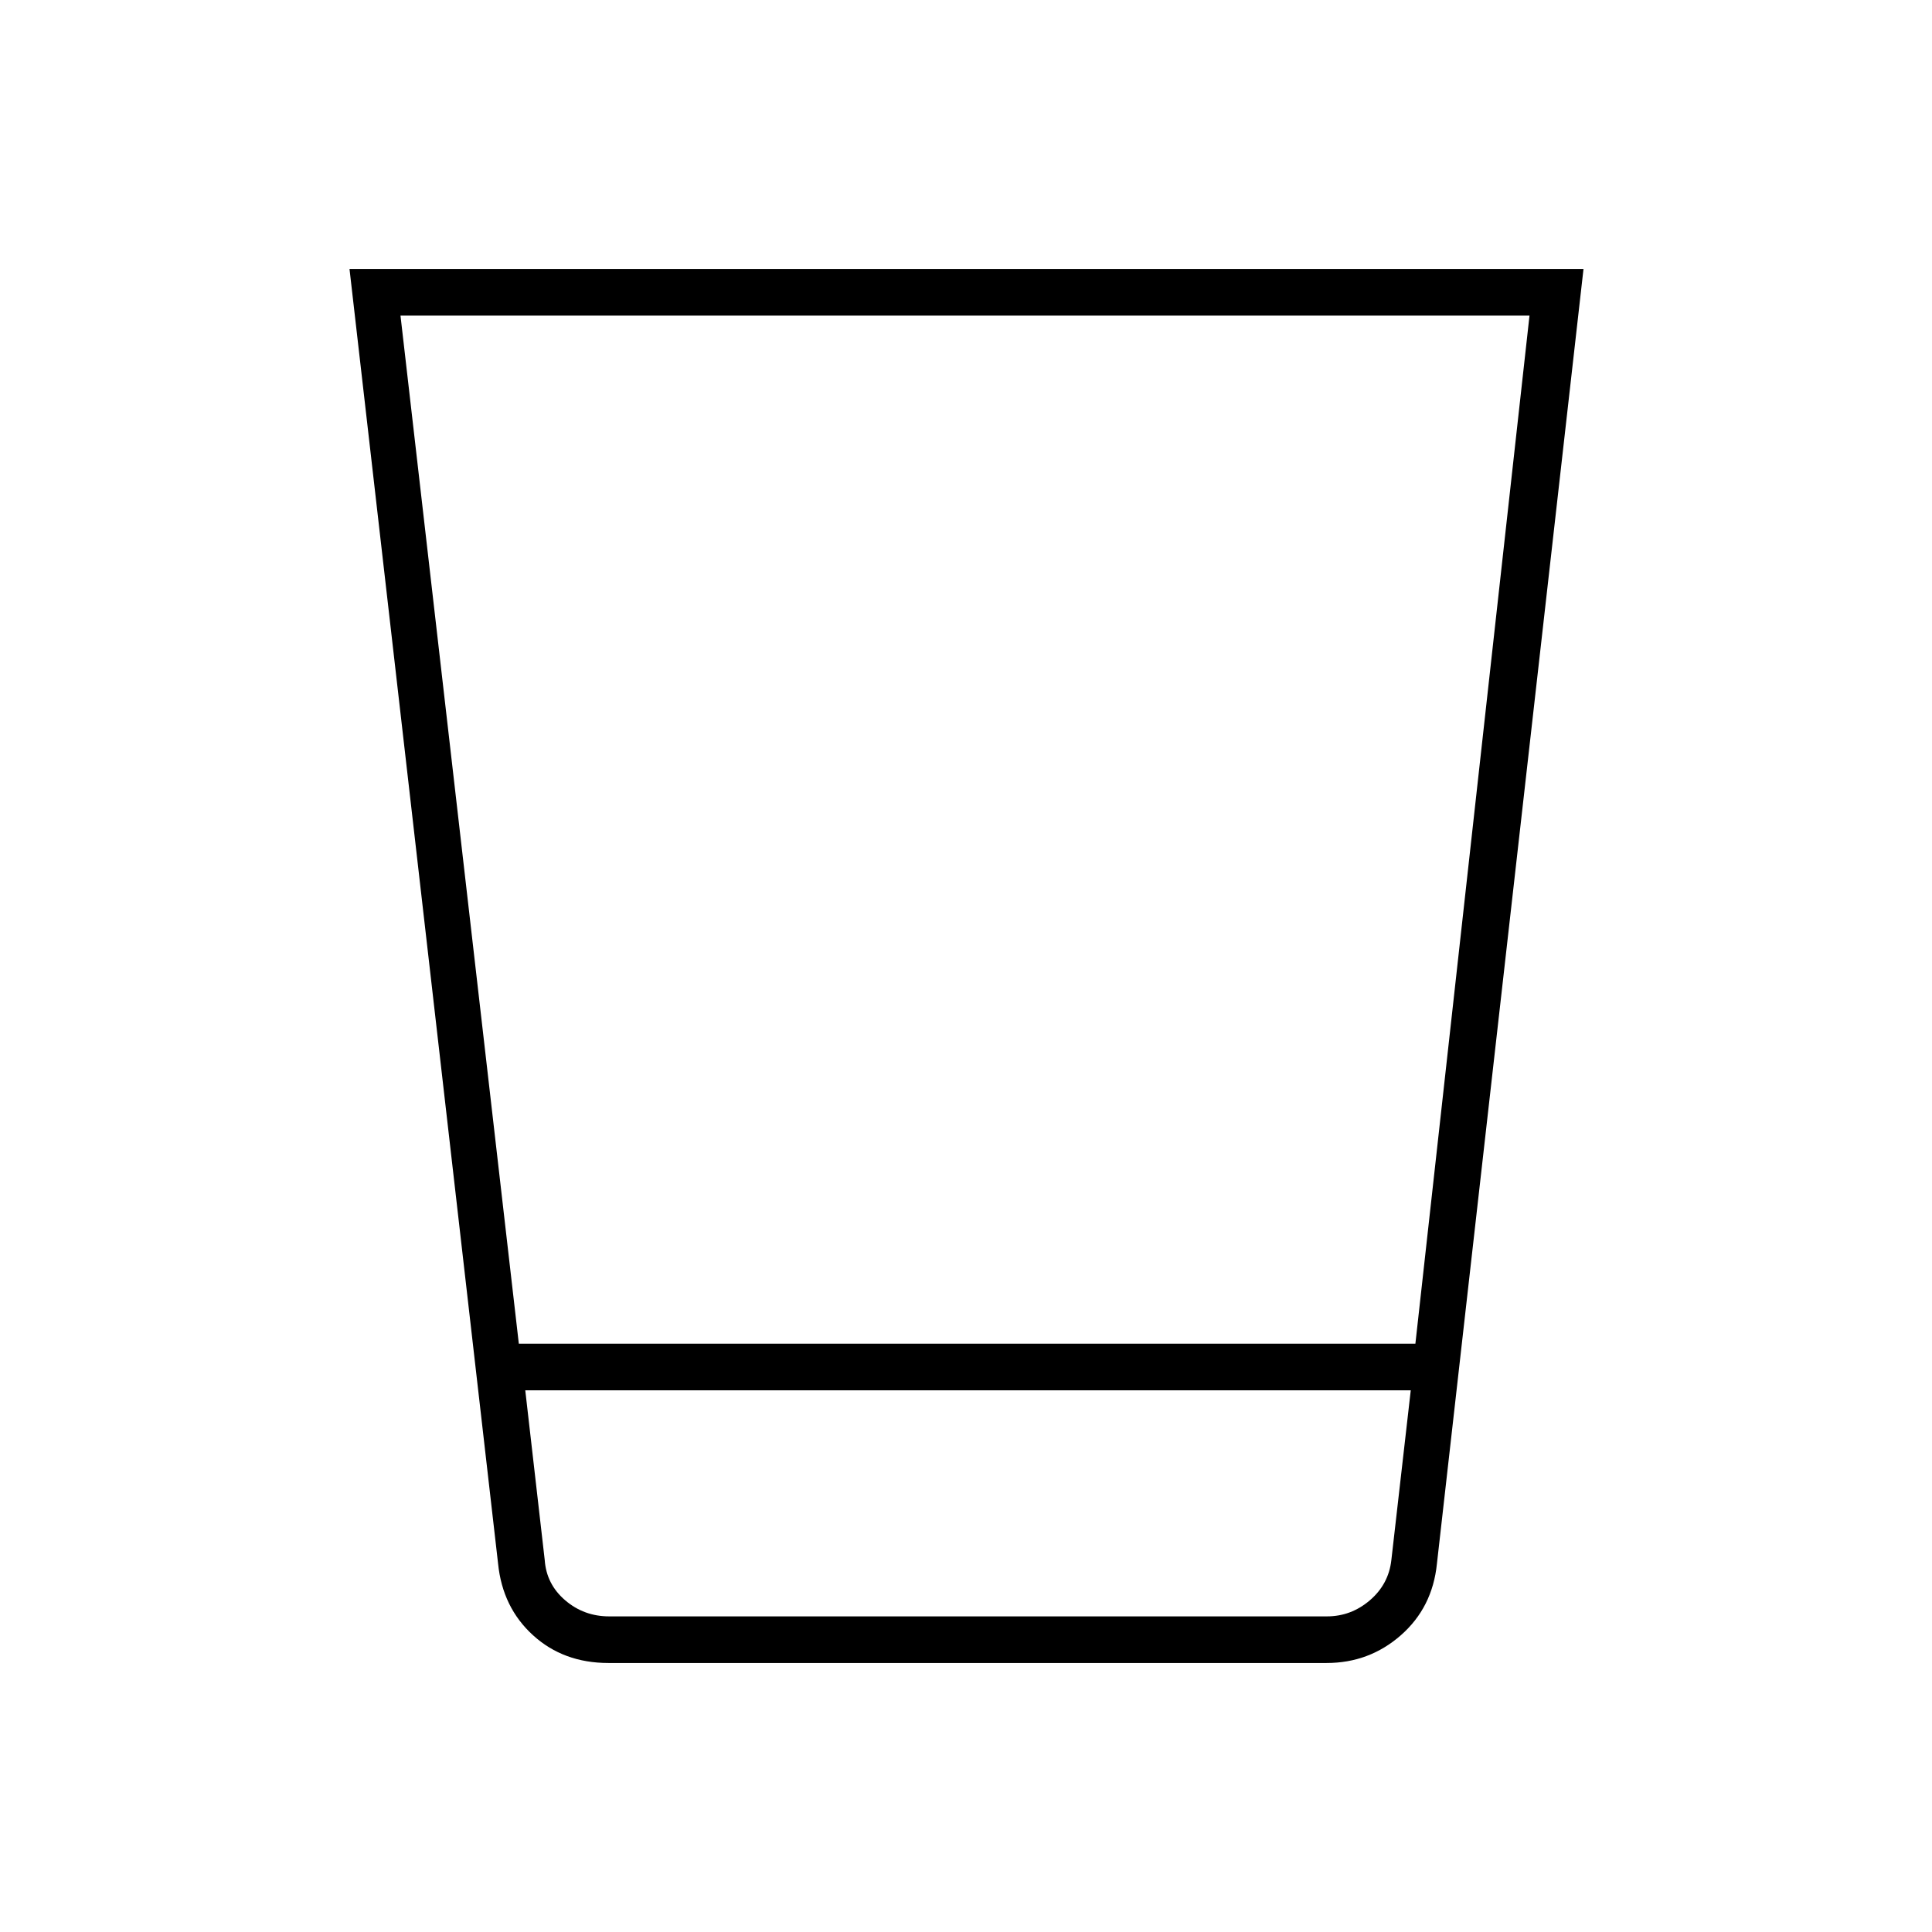 <svg xmlns="http://www.w3.org/2000/svg" height="40" viewBox="0 -960 960 960" width="40"><path d="M302.33-133.67q-22.33 0-37.47-13.78-15.15-13.79-17.36-35.55l-73.83-643.33h613.16L714-183q-2.21 21.76-17.93 35.55-15.71 13.78-36.9 13.78H302.33ZM261-269.17l9.67 84.34q.83 12 10.16 20 9.34 8 21.84 8h356.69q12 0 21.33-8 9.33-8 10.67-20l9.64-84.34H261Zm-3.2-23.16h445.5L760-803.17H199l58.8 510.84Zm3.2 135.5h440-440Z"/></svg>